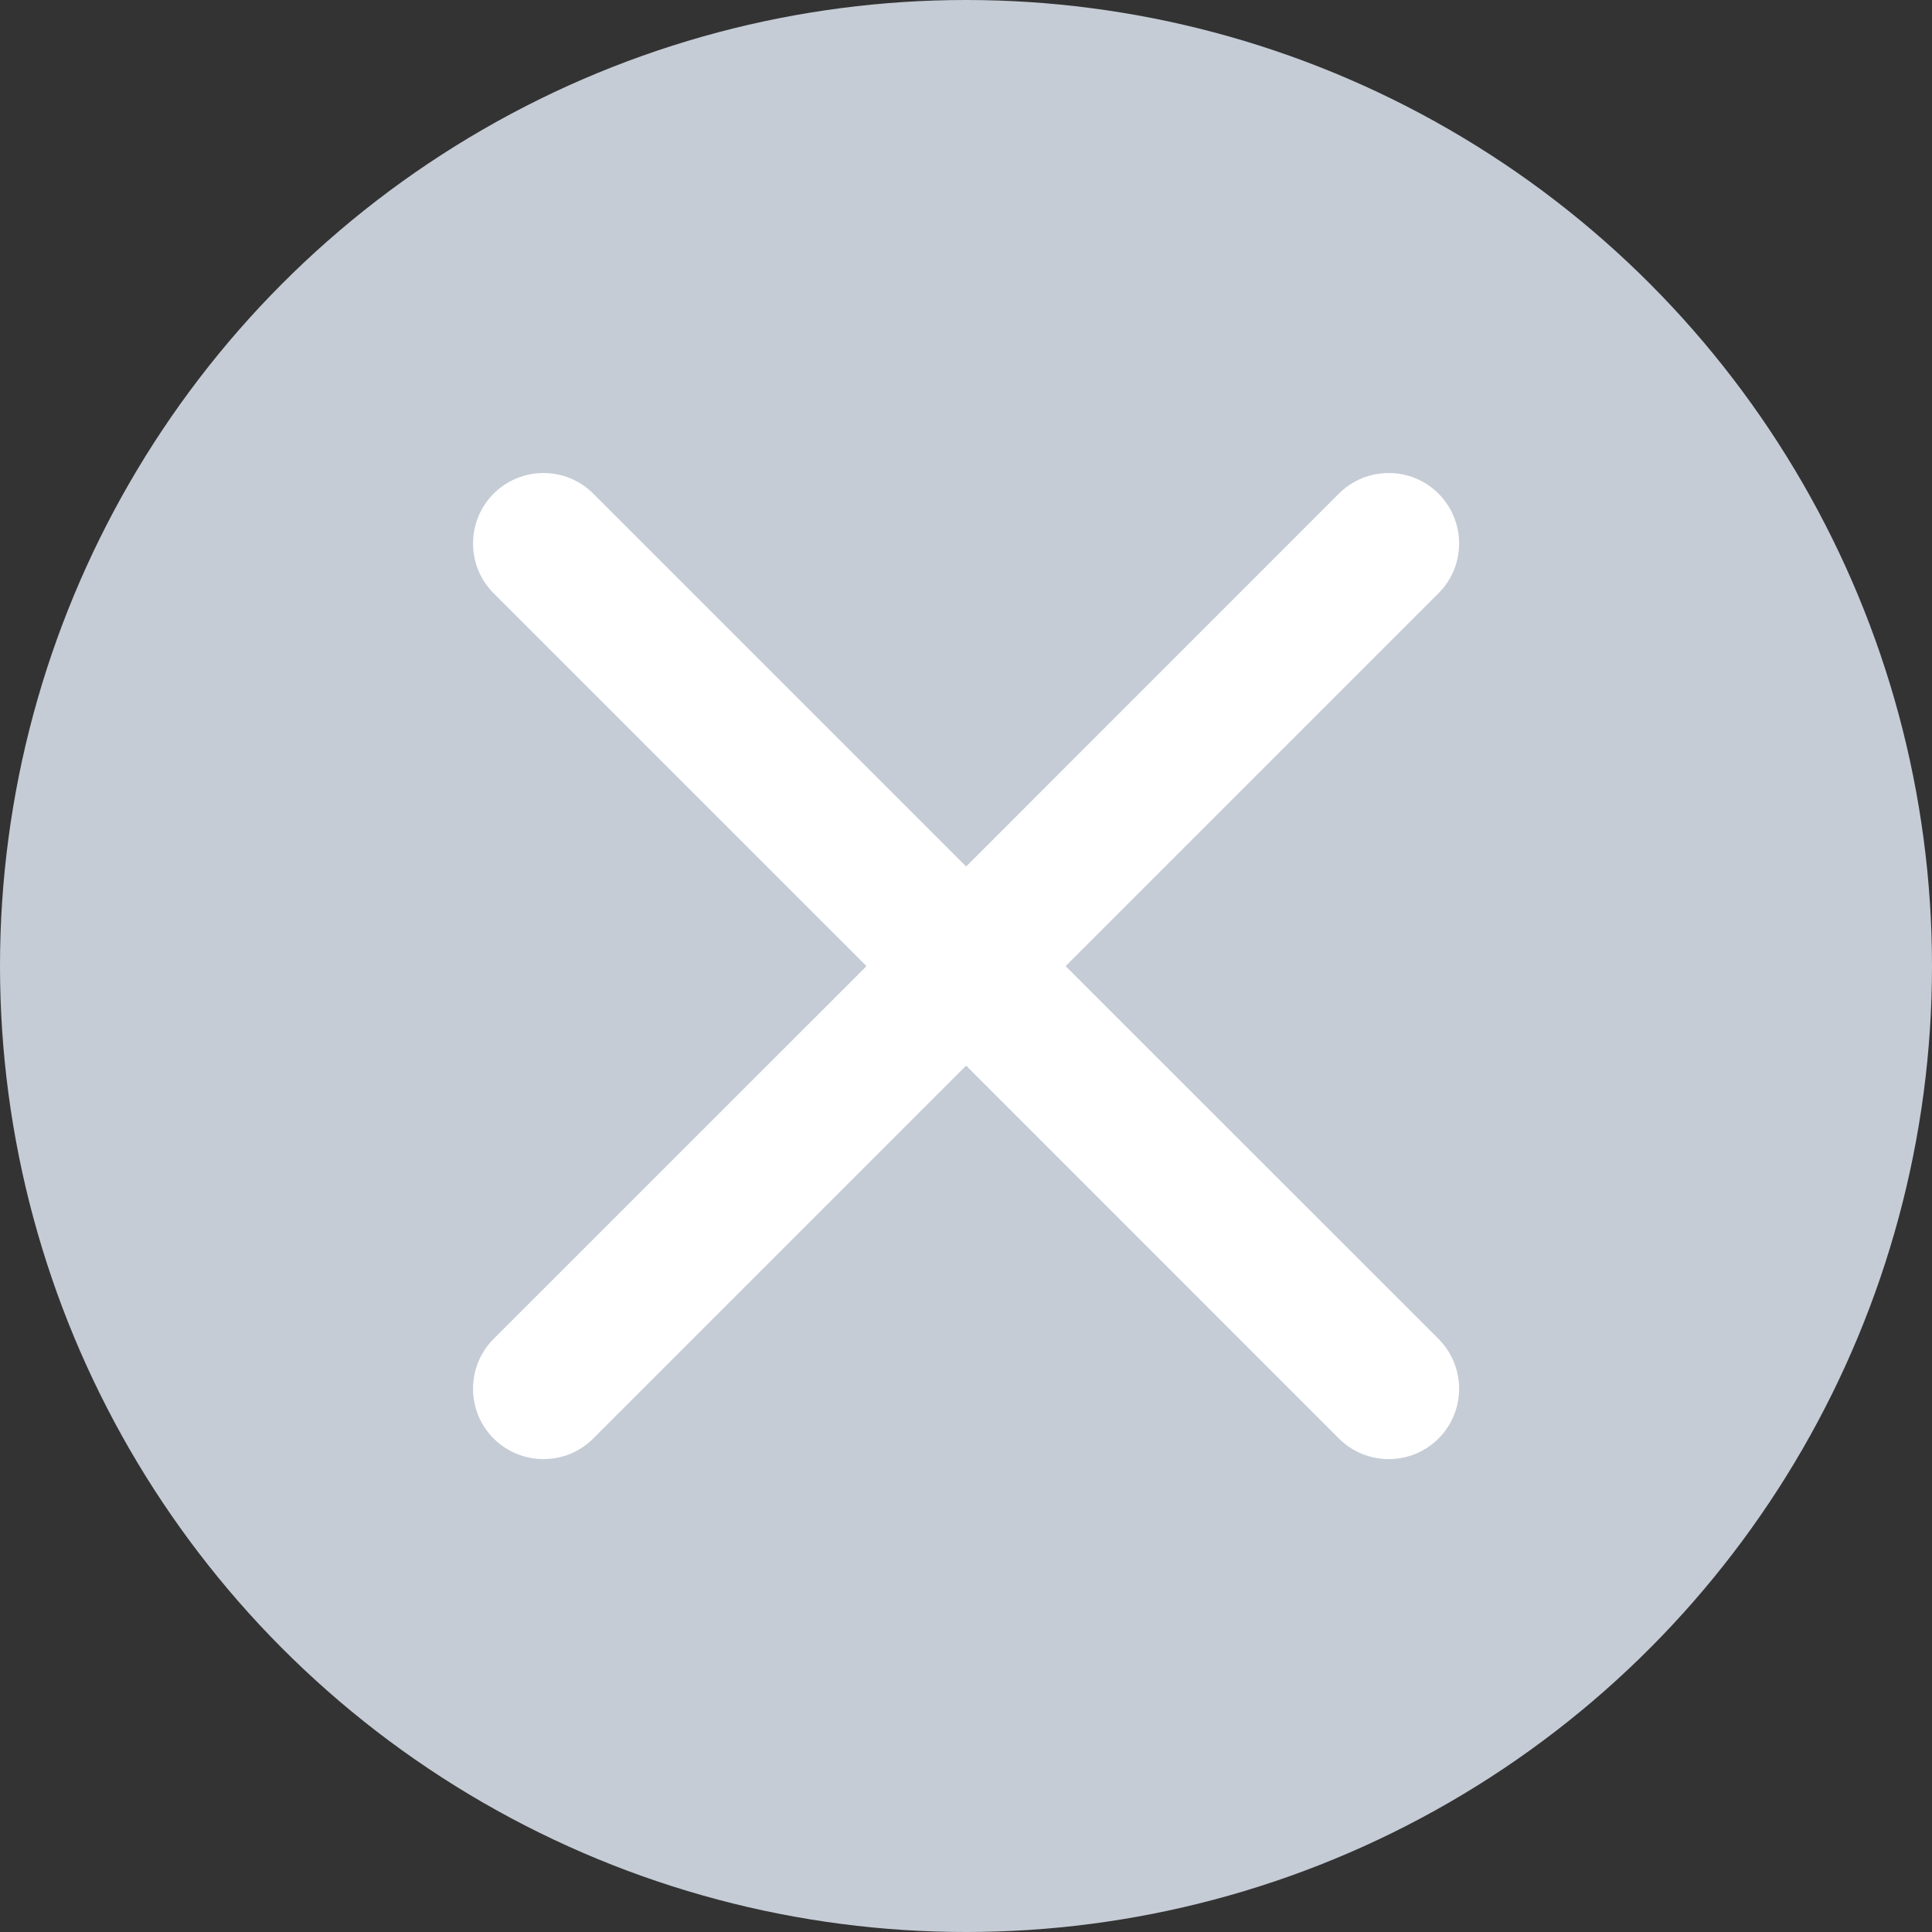<svg width="14" height="14" viewBox="0 0 14 14" fill="none" xmlns="http://www.w3.org/2000/svg">
<rect x="0" y="0" width="14" height="14" fill="#333333" stroke="none"/>
<circle cx="7" cy="7" r="7" fill="#C5CCD6"/>
<path fill-rule="evenodd" clip-rule="evenodd" d="M3.577 3.577C3.777 3.378 4.1 3.378 4.299 3.577L7.001 6.279L9.702 3.577C9.902 3.378 10.225 3.378 10.424 3.577C10.623 3.777 10.623 4.1 10.424 4.299L7.722 7.001L10.424 9.702C10.623 9.902 10.623 10.225 10.424 10.424C10.225 10.623 9.902 10.623 9.702 10.424L7.001 7.722L4.299 10.424C4.1 10.623 3.777 10.623 3.577 10.424C3.378 10.225 3.378 9.902 3.577 9.702L6.279 7.001L3.577 4.299C3.378 4.1 3.378 3.777 3.577 3.577Z" fill="white"/>
</svg>
